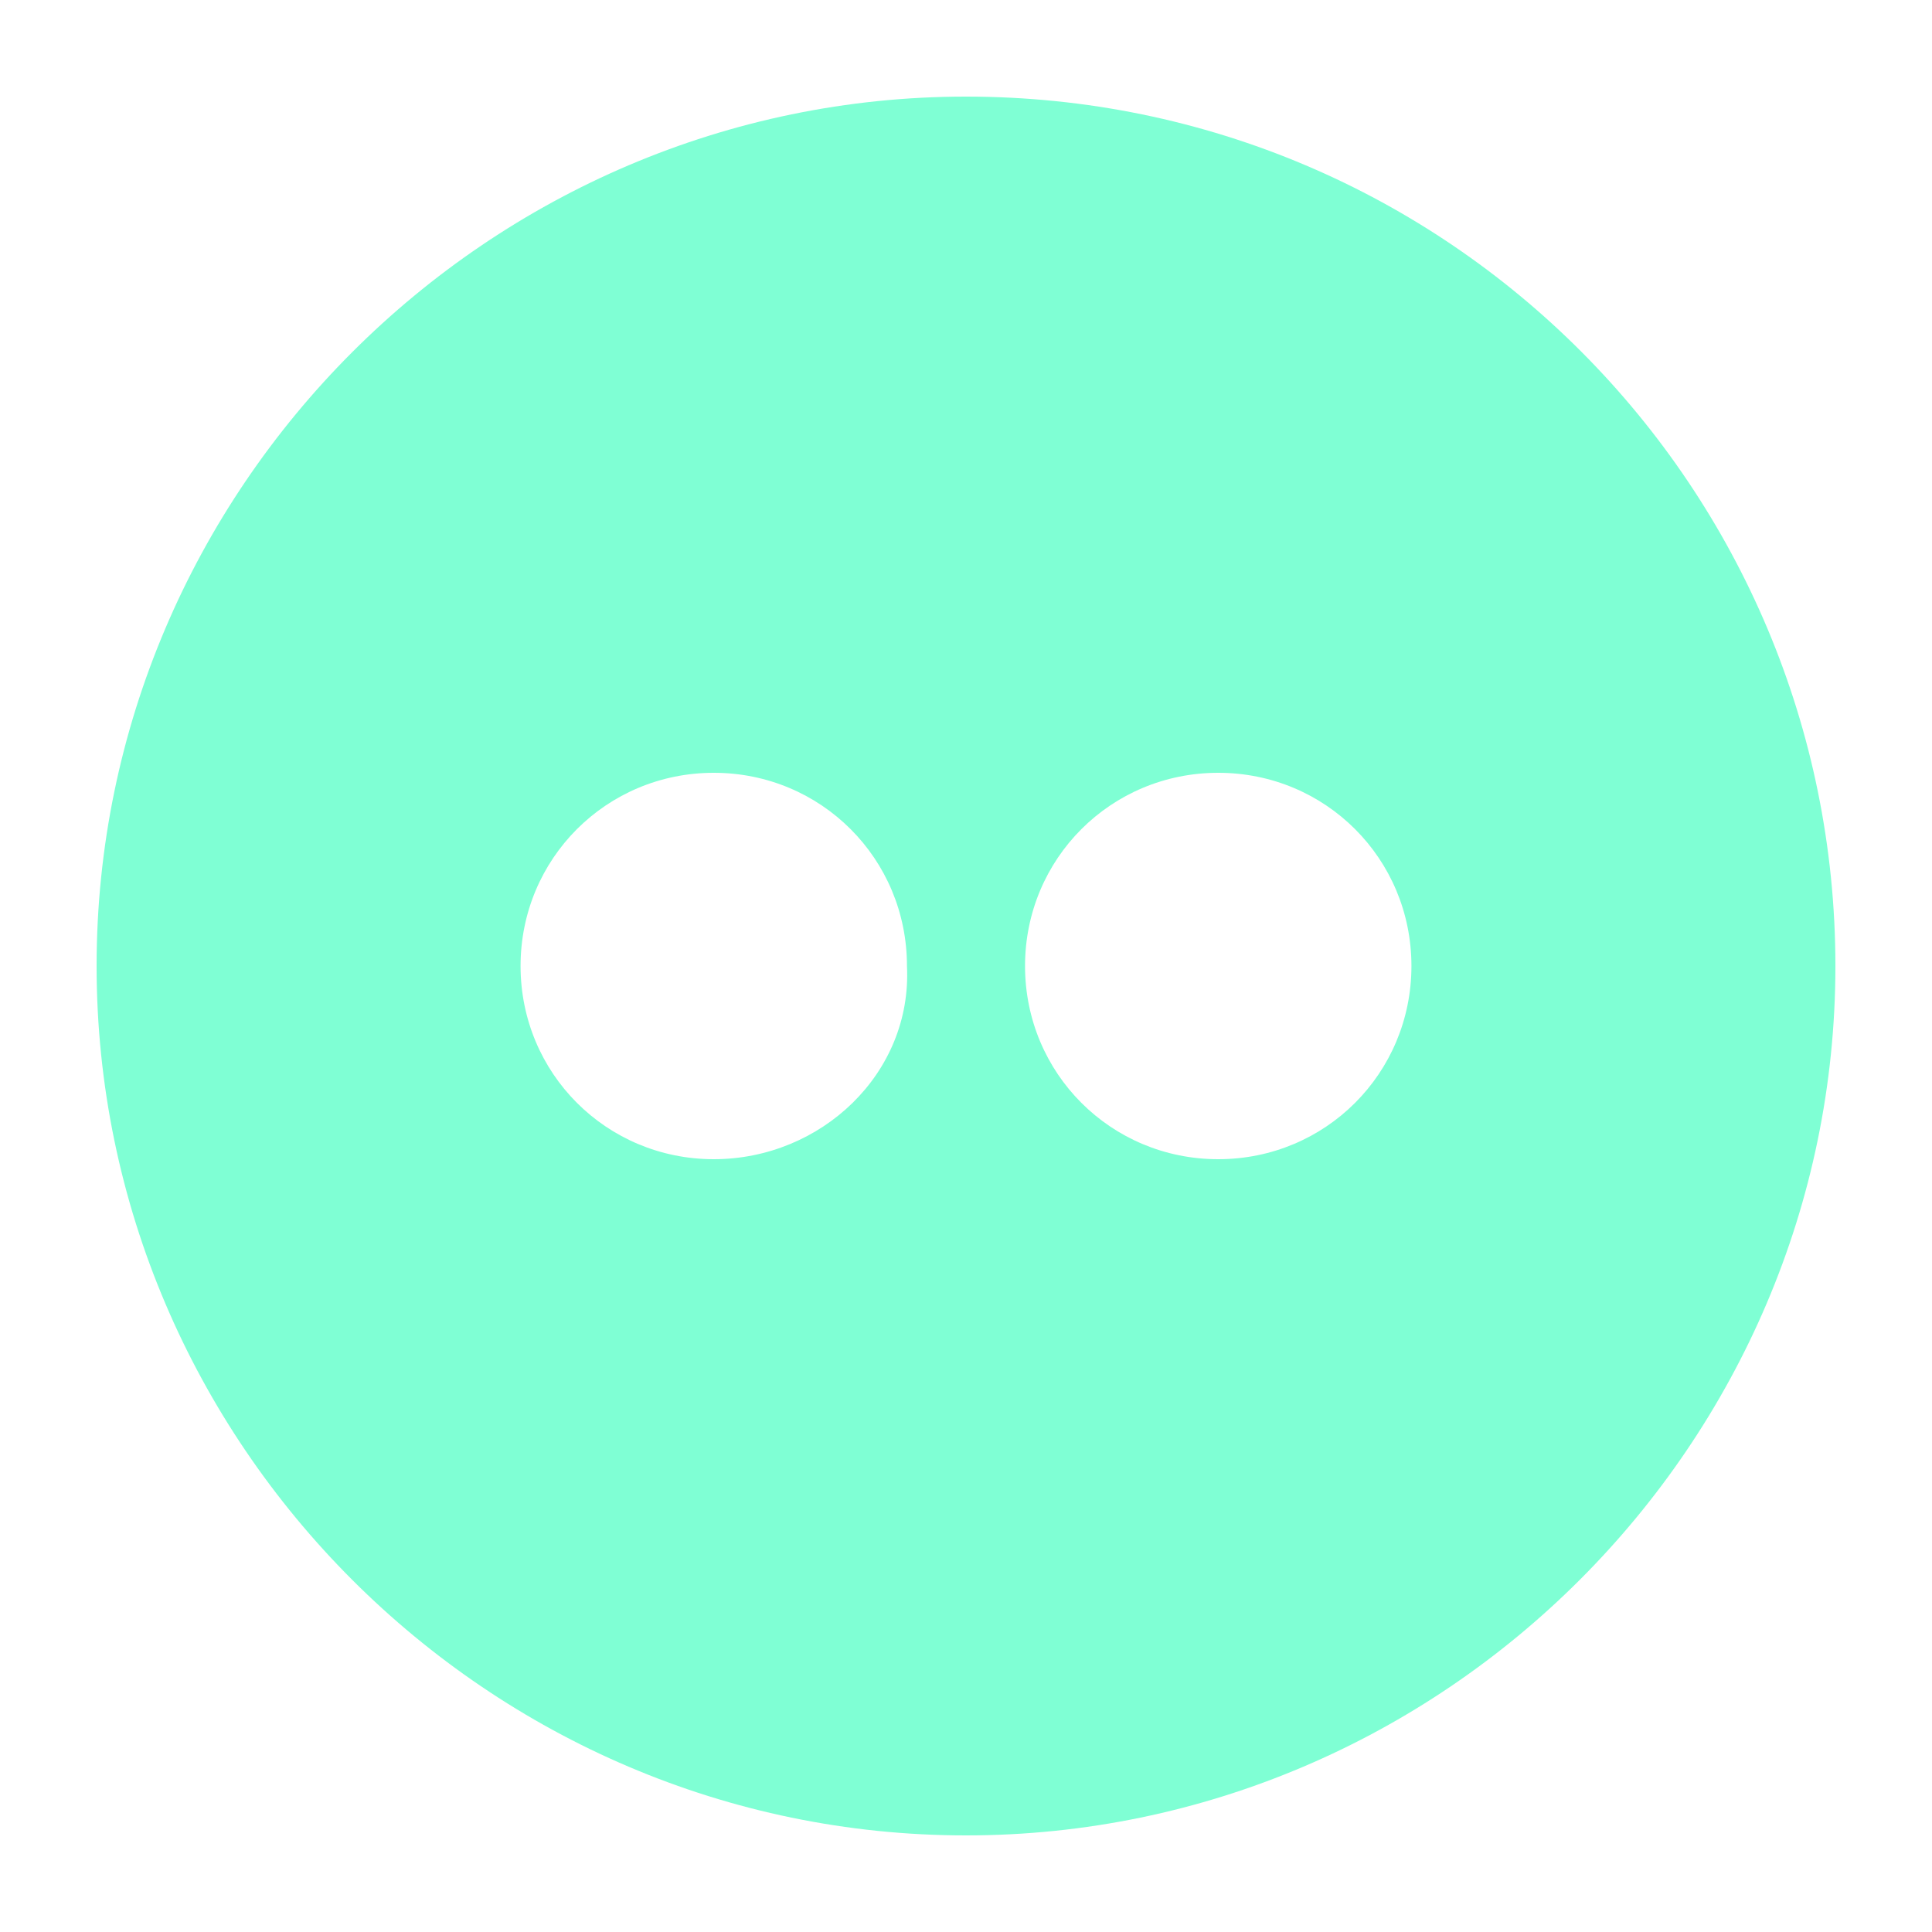 <?xml version="1.0" encoding="utf-8"?>
<!-- Generator: Adobe Illustrator 19.1.0, SVG Export Plug-In . SVG Version: 6.00 Build 0)  -->
<svg version="1.1" id="Layer_1" xmlns="http://www.w3.org/2000/svg" xmlns:xlink="http://www.w3.org/1999/xlink" x="0px" y="0px"
	 viewBox="-1313 883 36 36" style="enable-background:new -1313 883 36 36;" xml:space="preserve">
<style type="text/css">
	.st0{fill:#7FFFD4;}
</style>
<path class="st0" d="M-1295,884.8c-8.9,0-16.2,7.3-16.2,16.2s7.3,16.2,16.2,16.2s16.2-7.3,16.2-16.2S-1286,884.8-1295,884.8z
	 M-1299.7,904.6c-2,0-3.6-1.6-3.6-3.6s1.6-3.6,3.6-3.6s3.6,1.6,3.6,3.6C-1296,903-1297.7,904.6-1299.7,904.6z M-1290.3,904.6
	c-2,0-3.6-1.6-3.6-3.6s1.6-3.6,3.6-3.6s3.6,1.6,3.6,3.6S-1288.3,904.6-1290.3,904.6z"/>
</svg>
